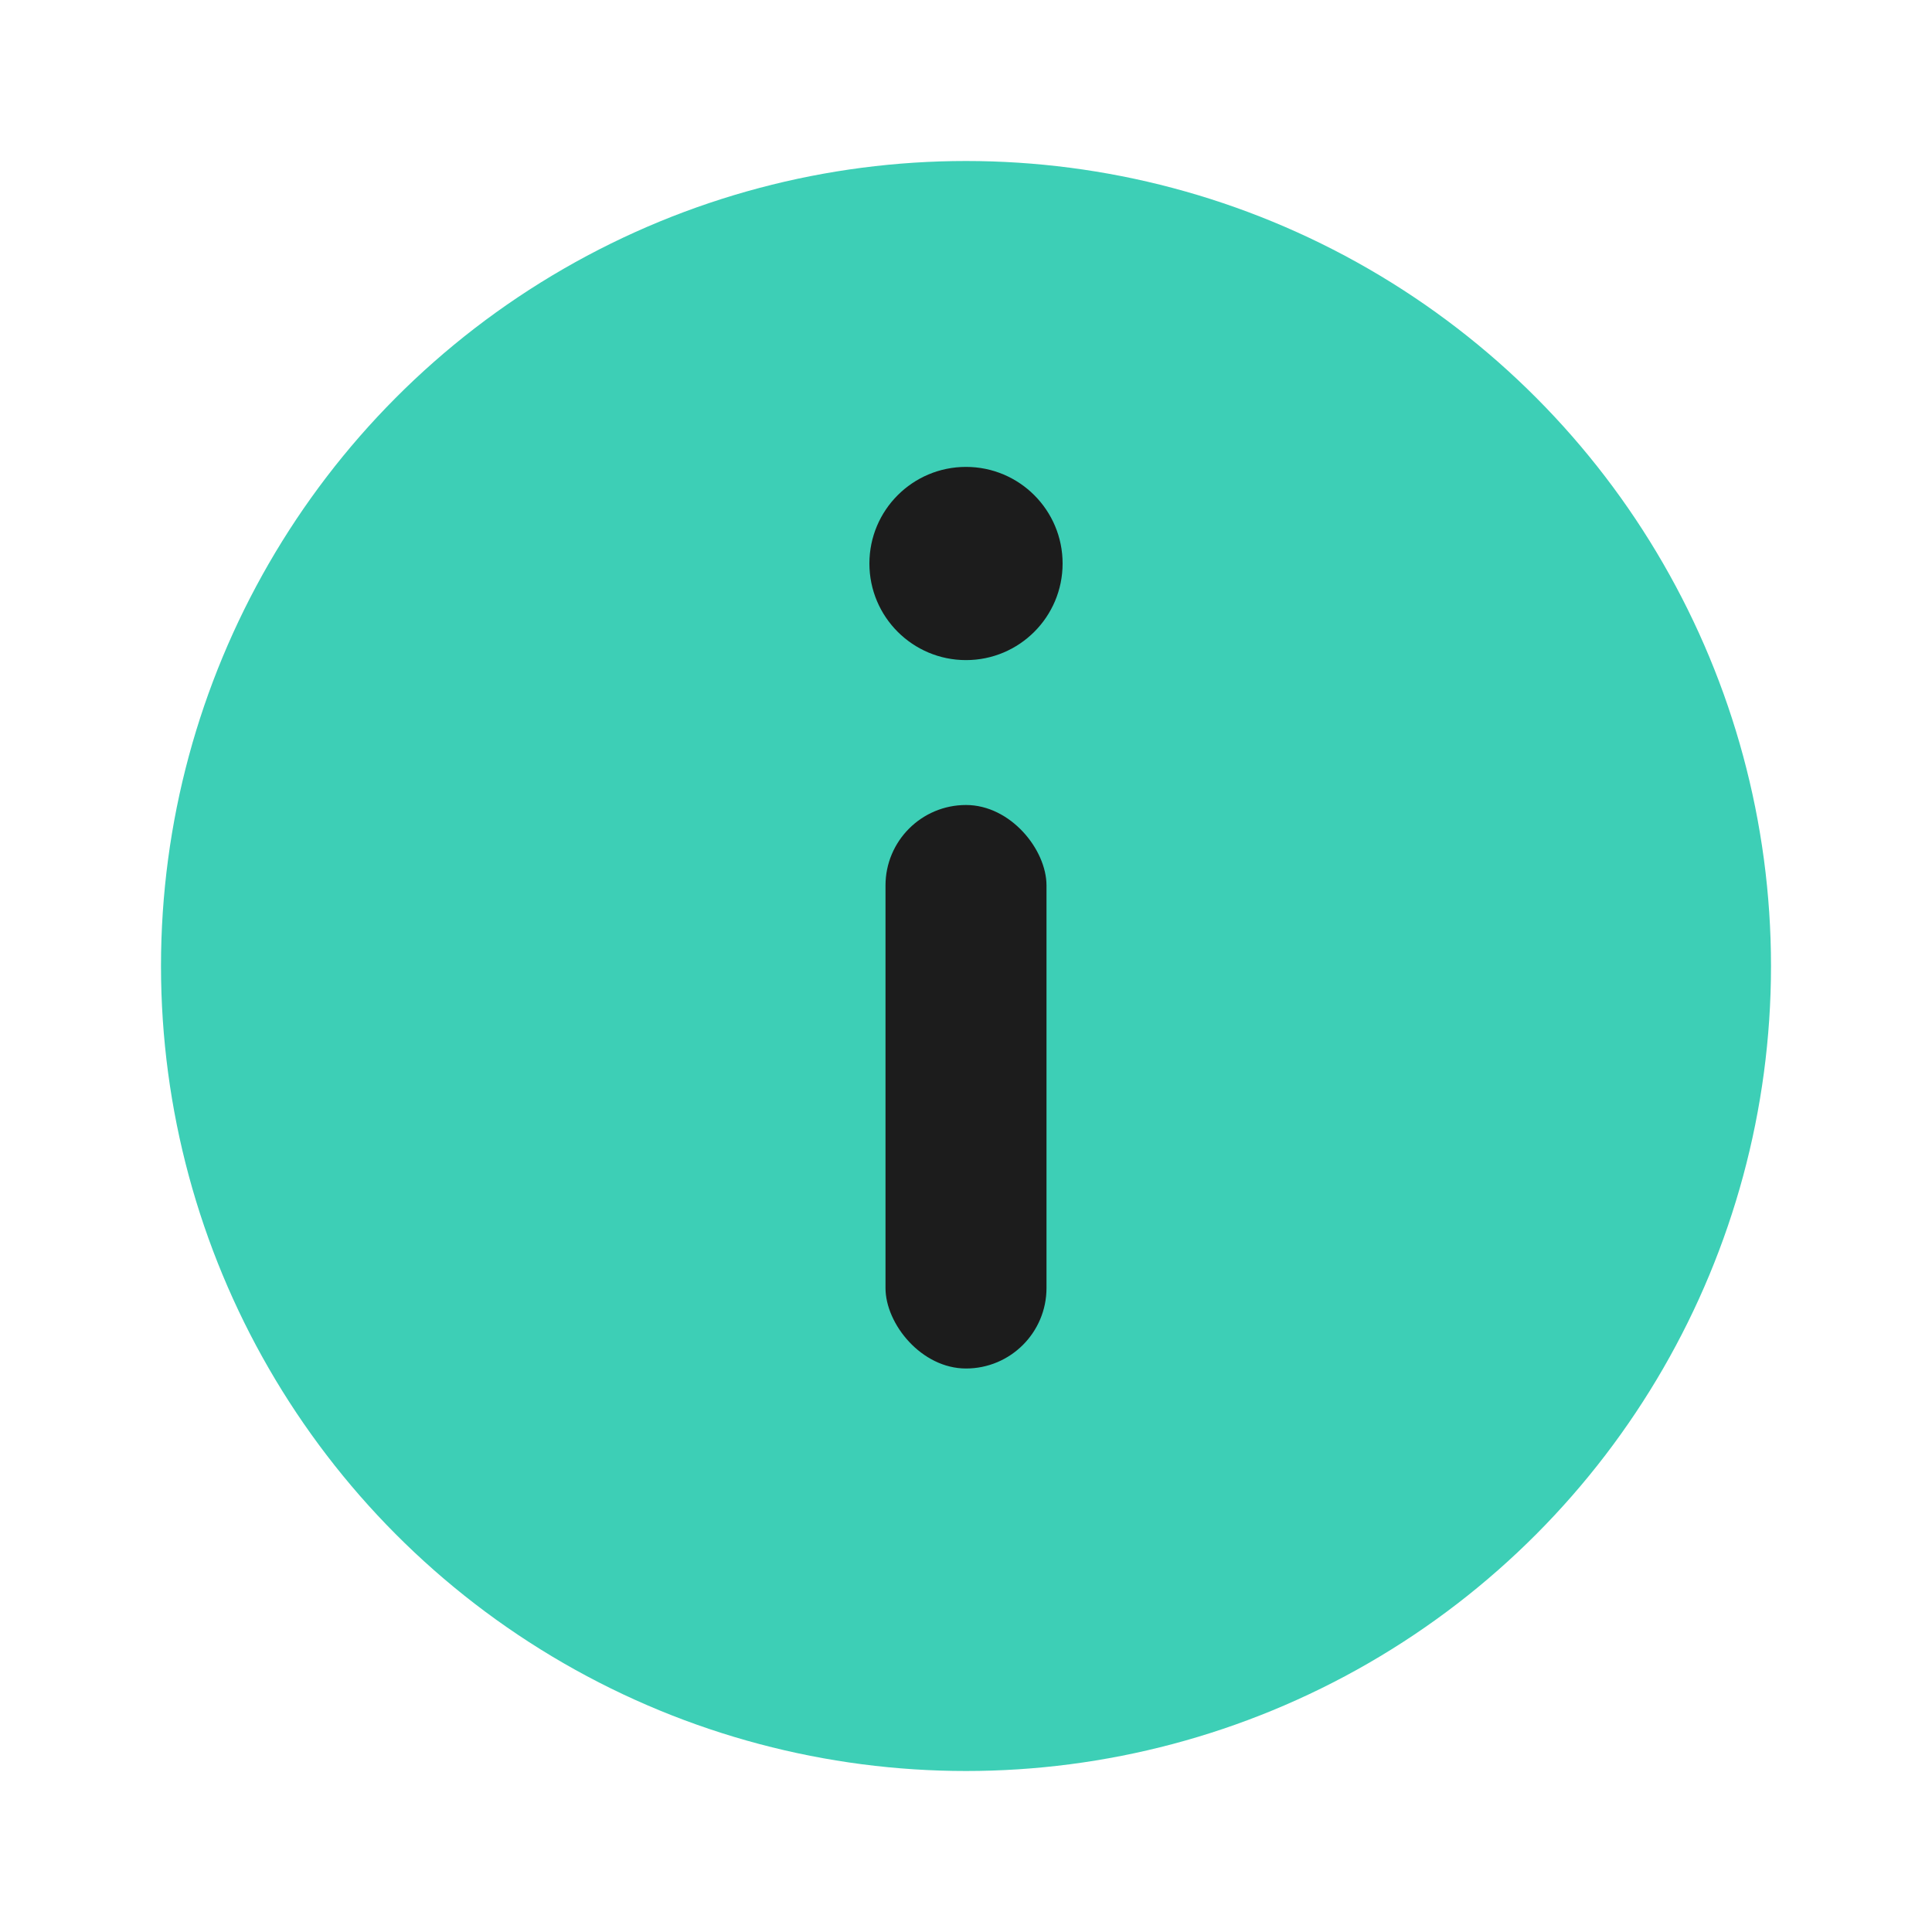 <!--?xml version="1.0" encoding="UTF-8"?-->
<svg xmlns="http://www.w3.org/2000/svg" width="24" height="24" viewBox="0 0 24 24" role="img" aria-labelledby="title">
  <title id="title">Info-Symbol</title>

  <!-- Kreis -->
  <circle cx="12" cy="12" r="10" fill="rgb(61, 207, 182)"></circle>

  <!-- Punkt des „i“ -->
  <circle cx="12" cy="7" r="1.2" fill="rgb(28, 28, 28)"></circle>

  <!-- Strich des „i“ -->
  <rect x="11" y="10" width="2" height="7" rx="1" fill="rgb(28, 28, 28)"></rect>
</svg>

